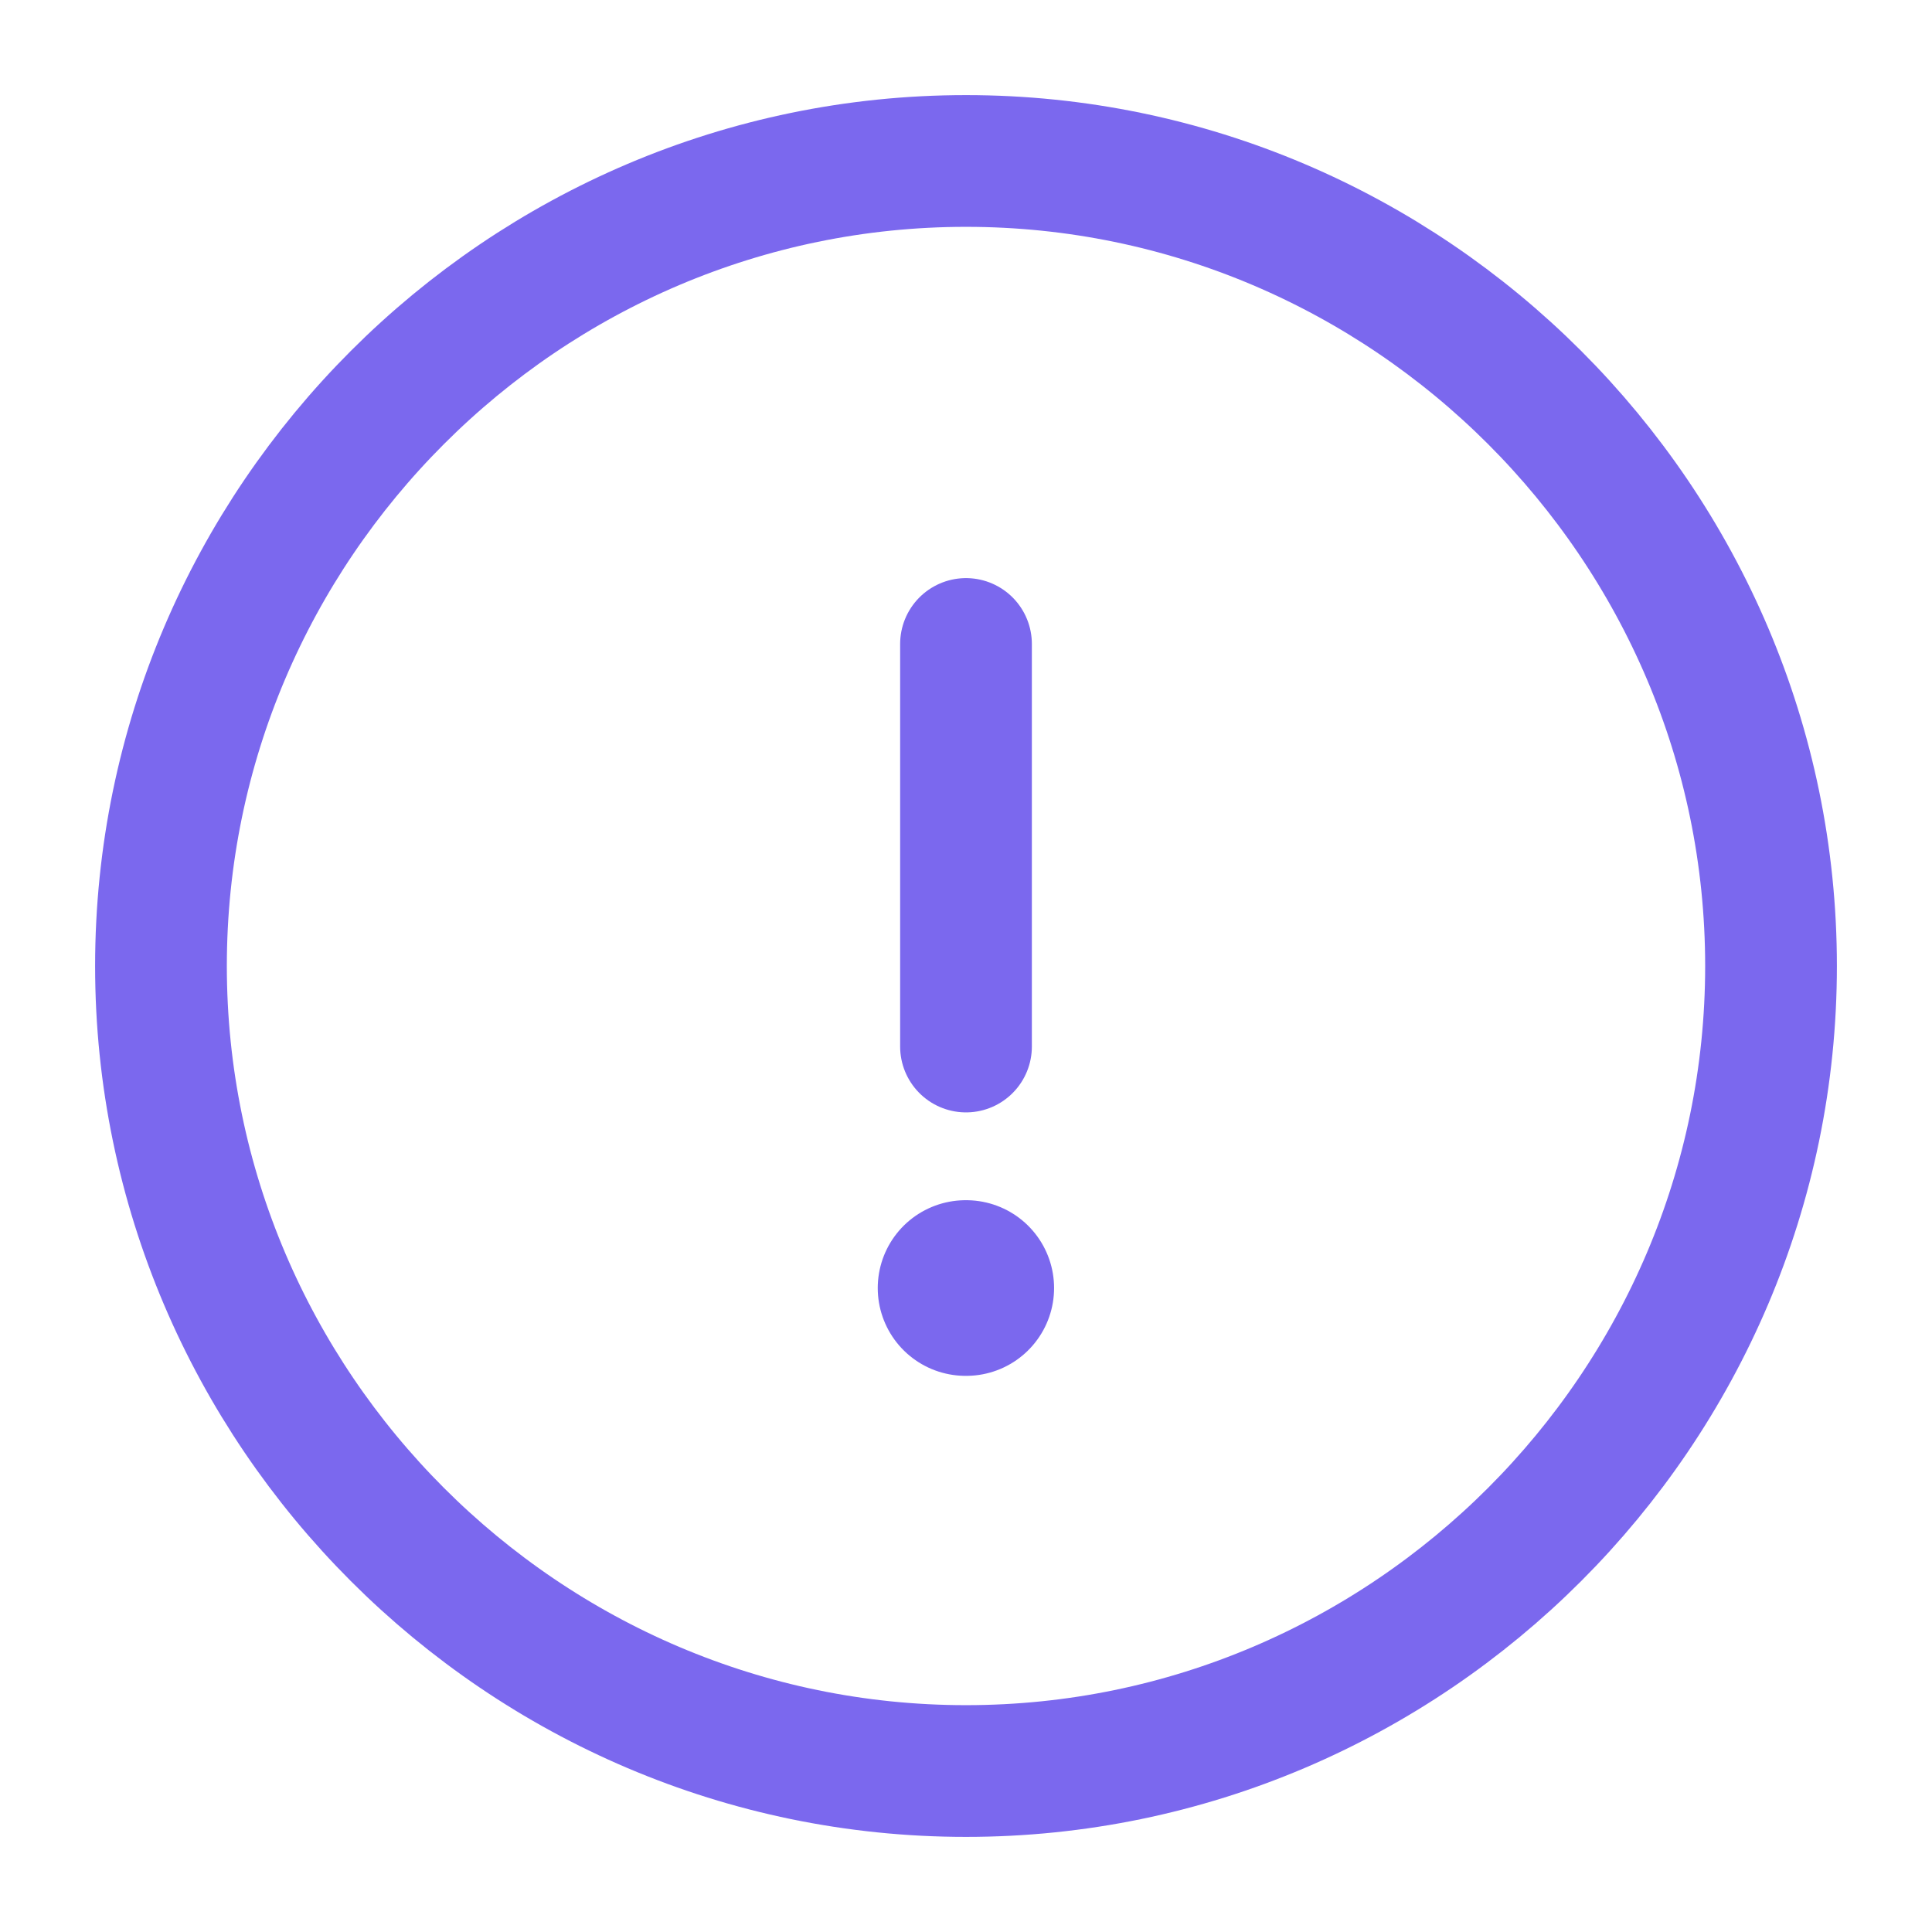 <svg width="22" height="22" viewBox="0 0 22 22" fill="none" xmlns="http://www.w3.org/2000/svg">
<path d="M11 20.167C16.042 20.167 20.167 16.042 20.167 11C20.167 5.958 16.042 1.833 11 1.833C5.958 1.833 1.833 5.958 1.833 11C1.833 16.042 5.958 20.167 11 20.167Z" stroke="#7B68EE" stroke-width="1.5" stroke-linecap="round" stroke-linejoin="round"/>
<path d="M11 7.333V11.917" stroke="#7B68EE" stroke-width="1.5" stroke-linecap="round" stroke-linejoin="round"/>
<path d="M10.995 14.667H11.003" stroke="#7B68EE" stroke-width="2" stroke-linecap="round" stroke-linejoin="round"/>
</svg>
